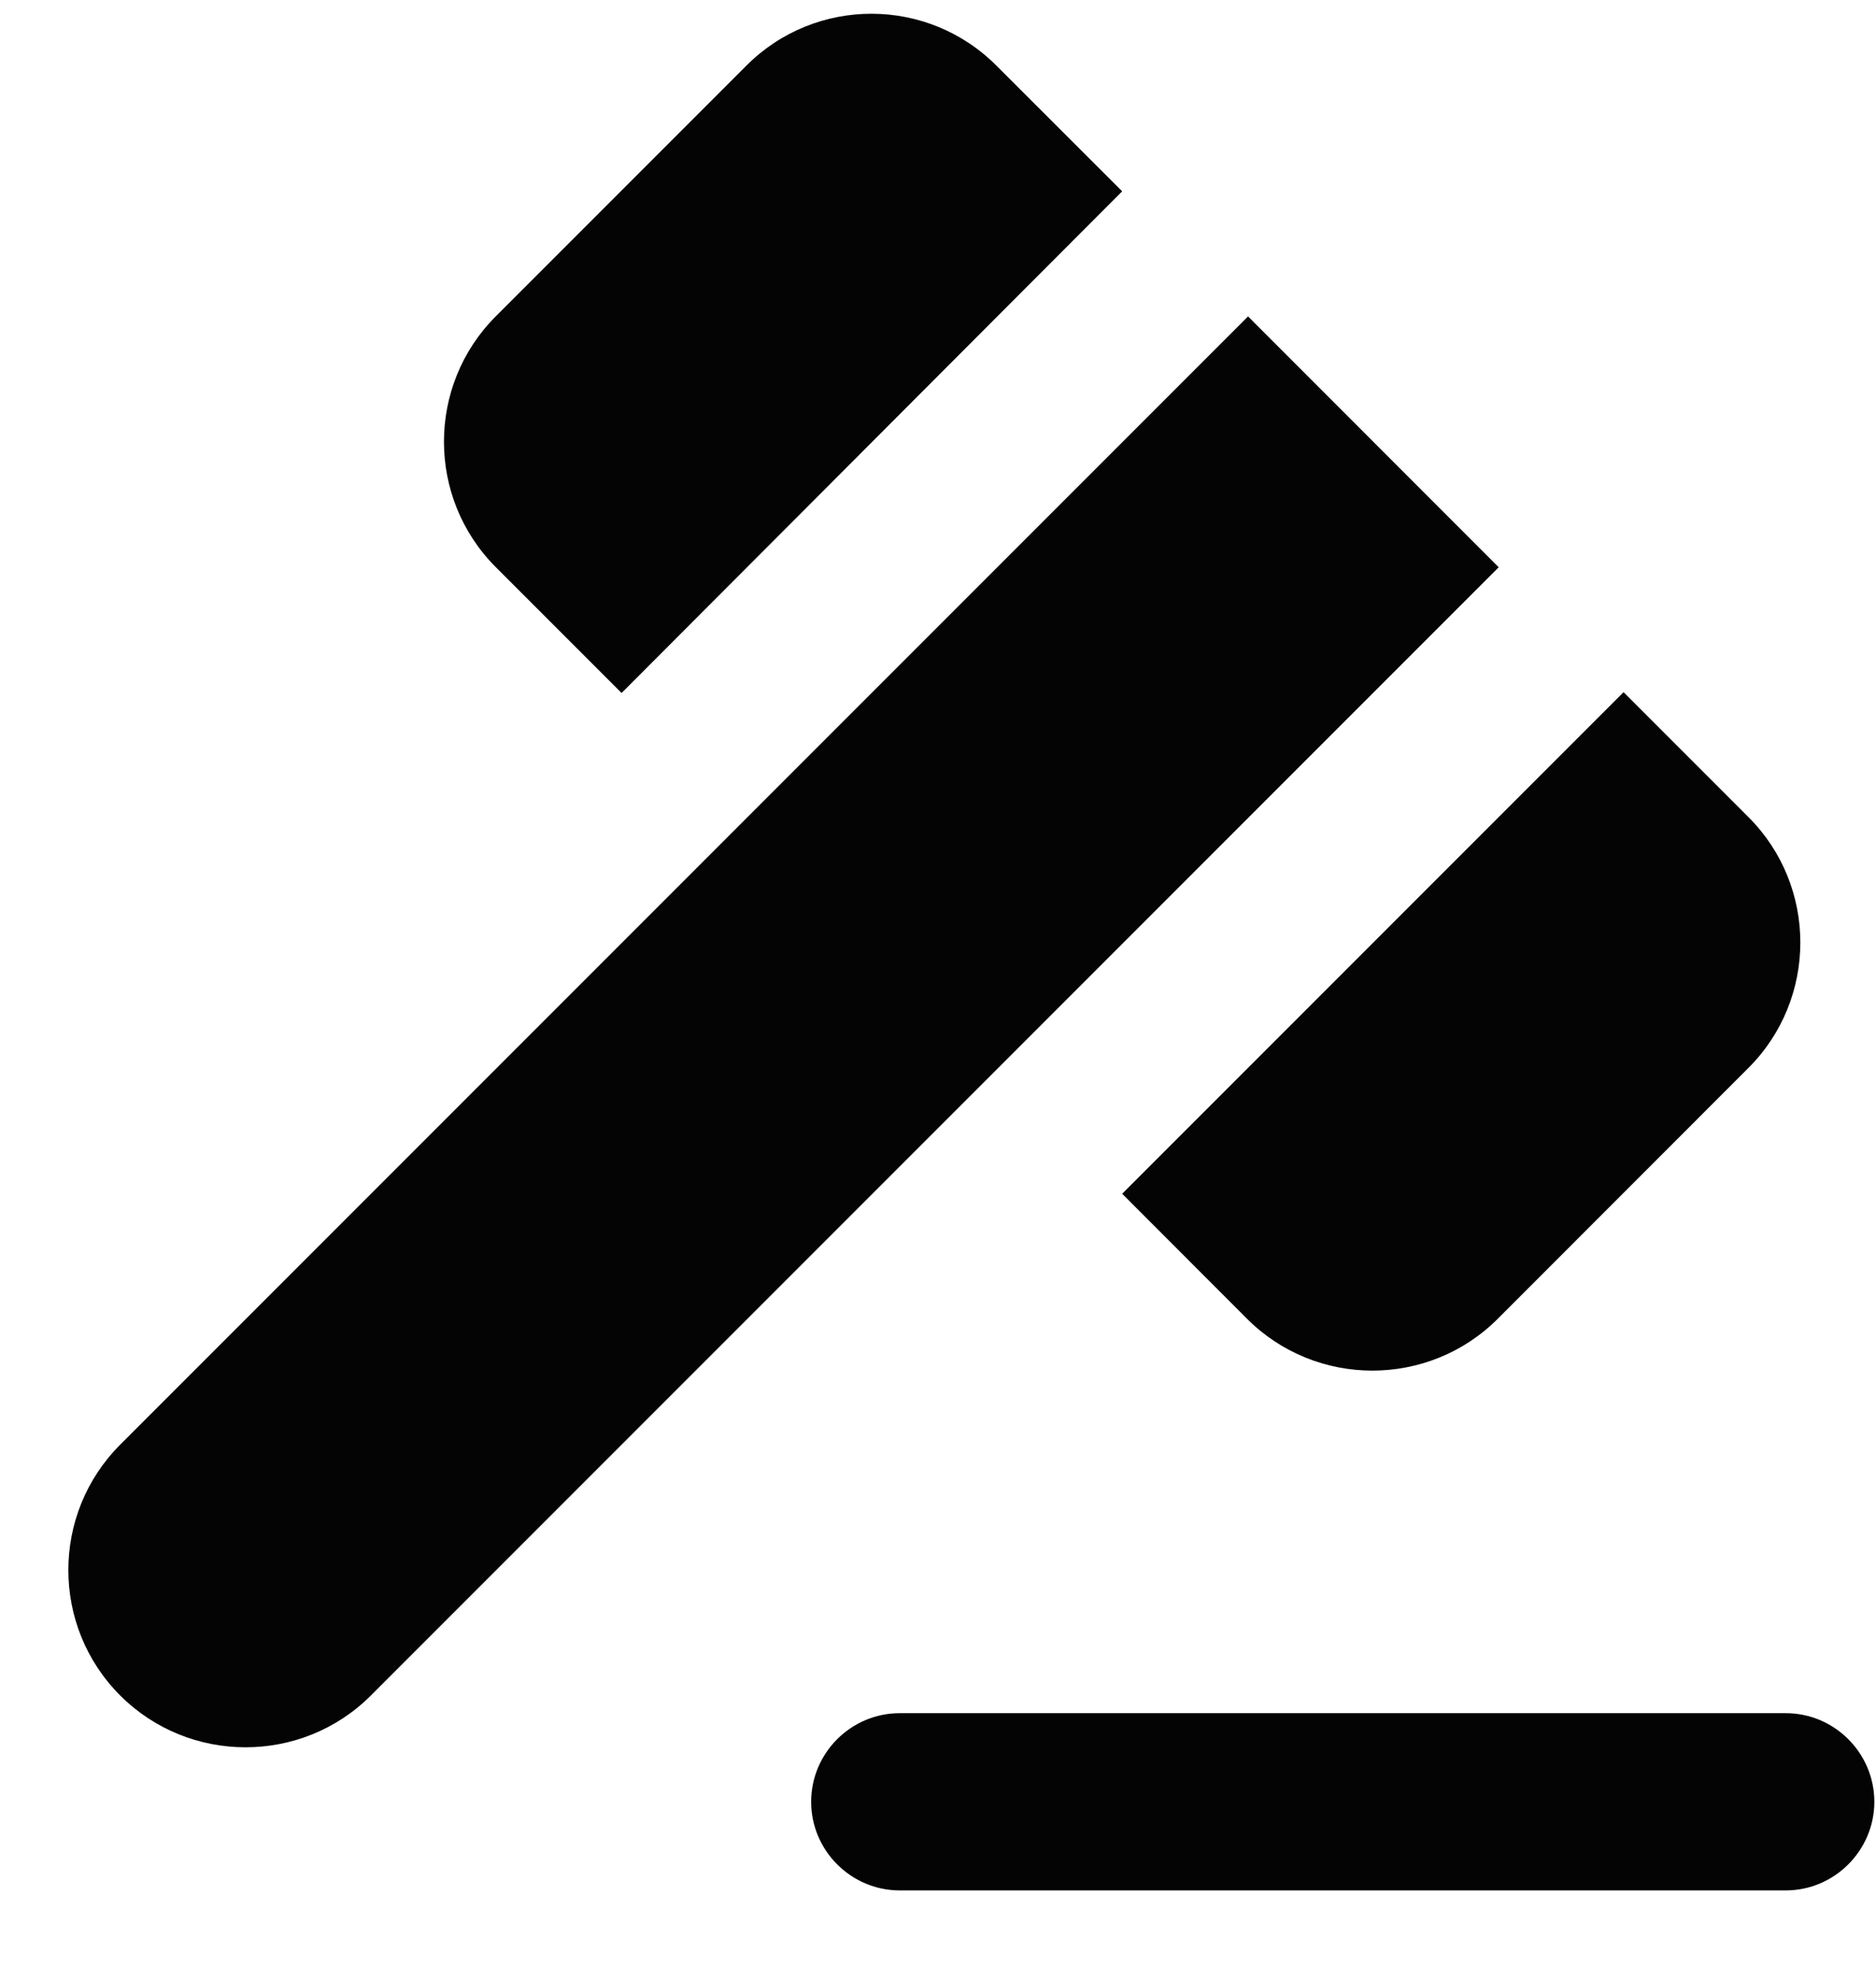 <svg width="18" height="19" viewBox="0 0 18 19" fill="none" xmlns="http://www.w3.org/2000/svg">
<path d="M17.134 16.432H8.633C8.165 16.432 7.783 16.814 7.783 17.282C7.783 17.749 8.165 18.132 8.633 18.132H17.134C17.601 18.132 17.984 17.749 17.984 17.282C17.984 16.814 17.601 16.432 17.134 16.432Z" fill="#040404"/>
<path d="M14.38 5.441L11.975 3.035L1.153 13.857C0.49 14.52 0.49 15.599 1.153 16.262C1.816 16.925 2.896 16.925 3.559 16.262L14.38 5.441Z" fill="#040404"/>
<path d="M7.163 0.628L4.757 3.034C4.094 3.697 4.094 4.776 4.757 5.44L5.964 6.647L10.767 1.835L9.568 0.637C8.905 -0.035 7.826 -0.035 7.163 0.628Z" fill="#040404"/>
<path d="M15.578 6.639L10.767 11.45L11.965 12.649C12.628 13.312 13.708 13.312 14.371 12.649L16.776 10.243C17.44 9.58 17.44 8.5 16.776 7.837L15.578 6.639Z" fill="#040404"/>
</svg>

